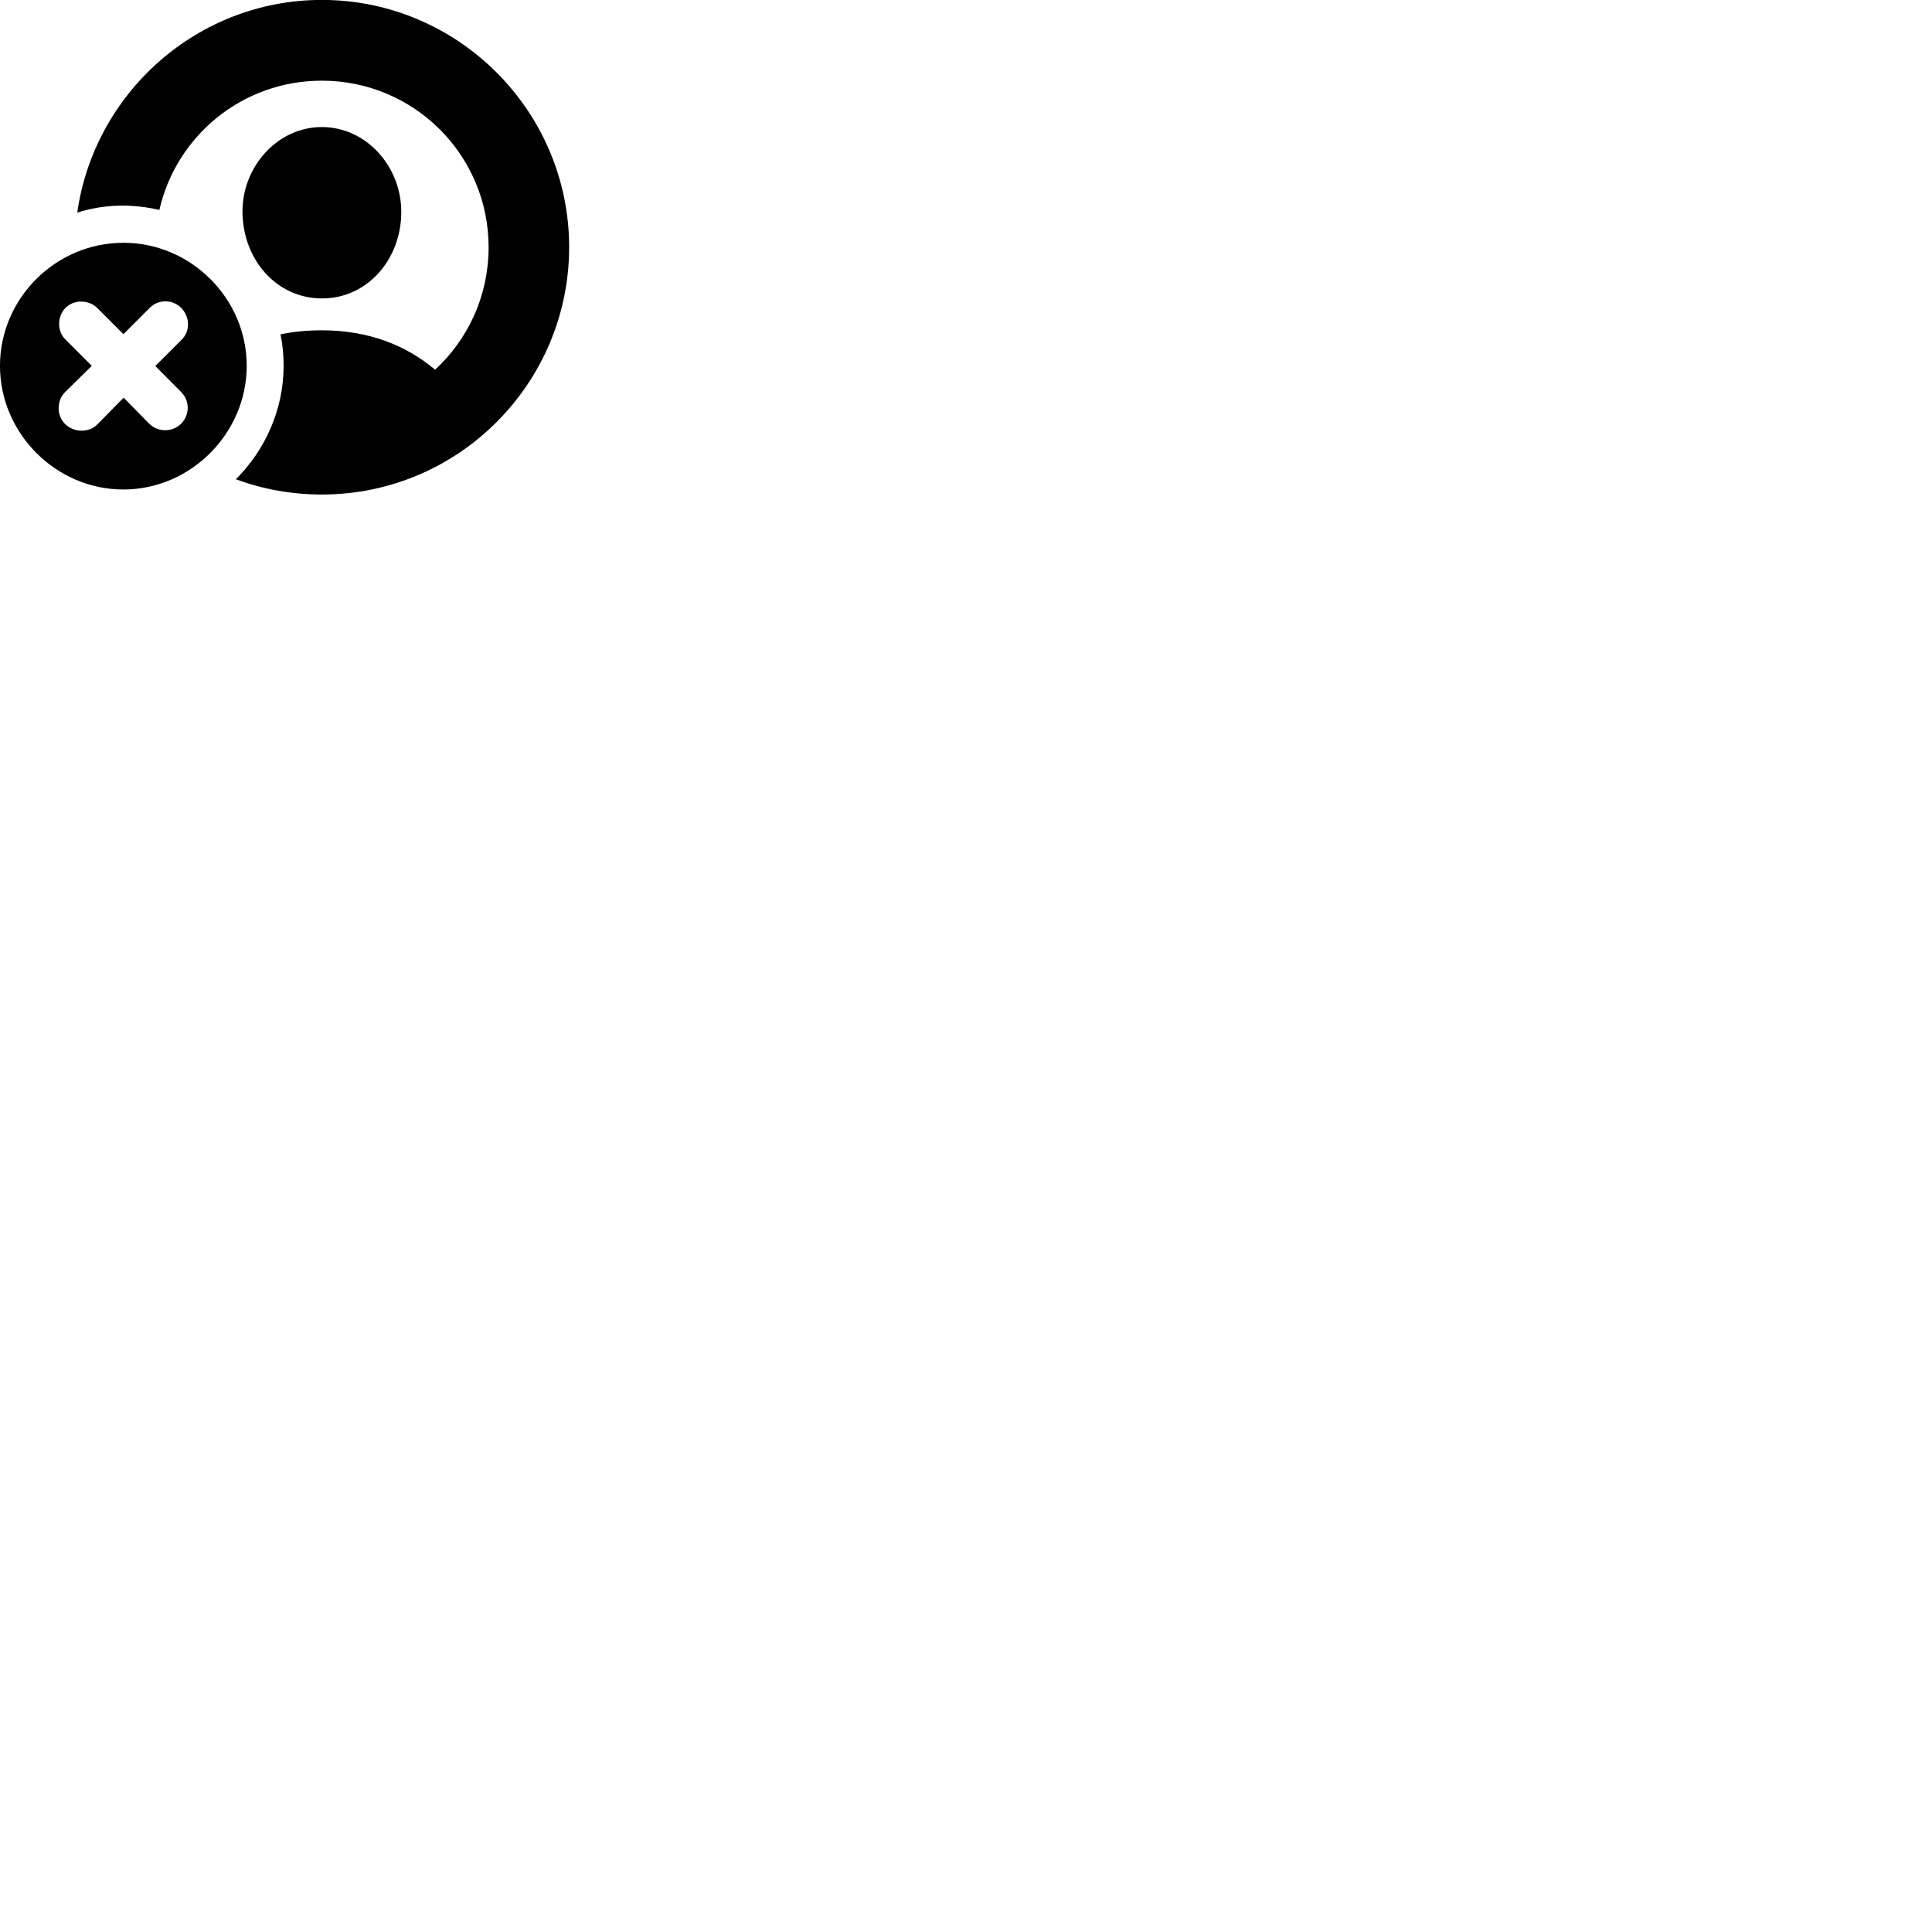 
        <svg xmlns="http://www.w3.org/2000/svg" viewBox="0 0 100 100">
            <path d="M16.66 25.596C23.77 25.596 29.459 19.806 29.459 12.796C29.459 5.746 23.709 -0.004 16.66 -0.004C10.22 -0.004 4.88 4.806 3.999 11.006C5.359 10.566 6.83 10.536 8.249 10.866C9.13 7.016 12.55 4.176 16.66 4.176C21.43 4.176 25.29 8.026 25.29 12.796C25.29 15.306 24.23 17.556 22.52 19.136C21.079 17.916 19.14 17.096 16.66 17.096C15.899 17.096 15.18 17.166 14.52 17.306C14.63 17.836 14.68 18.386 14.68 18.936C14.68 21.196 13.729 23.286 12.21 24.806C13.61 25.326 15.11 25.596 16.66 25.596ZM16.66 15.446C18.98 15.456 20.77 13.456 20.77 10.966C20.77 8.616 18.959 6.576 16.66 6.576C14.37 6.576 12.54 8.616 12.55 10.966C12.569 13.456 14.329 15.446 16.66 15.446ZM6.389 25.336C9.88 25.336 12.77 22.416 12.77 18.936C12.77 15.446 9.88 12.566 6.389 12.566C2.88 12.566 -0.001 15.446 -0.001 18.936C-0.001 22.416 2.88 25.336 6.389 25.336ZM5.029 21.976C4.59 22.416 3.82 22.386 3.38 21.956C2.929 21.536 2.92 20.746 3.36 20.306L4.75 18.936L3.389 17.576C2.95 17.146 2.95 16.396 3.389 15.936C3.82 15.496 4.59 15.506 5.029 15.936L6.389 17.296L7.769 15.916C8.22 15.476 8.95 15.496 9.389 15.946C9.819 16.396 9.86 17.116 9.419 17.566L8.04 18.946L9.38 20.296C9.829 20.746 9.829 21.466 9.38 21.926C8.93 22.376 8.19 22.386 7.729 21.936L6.399 20.586Z" />
        </svg>
    